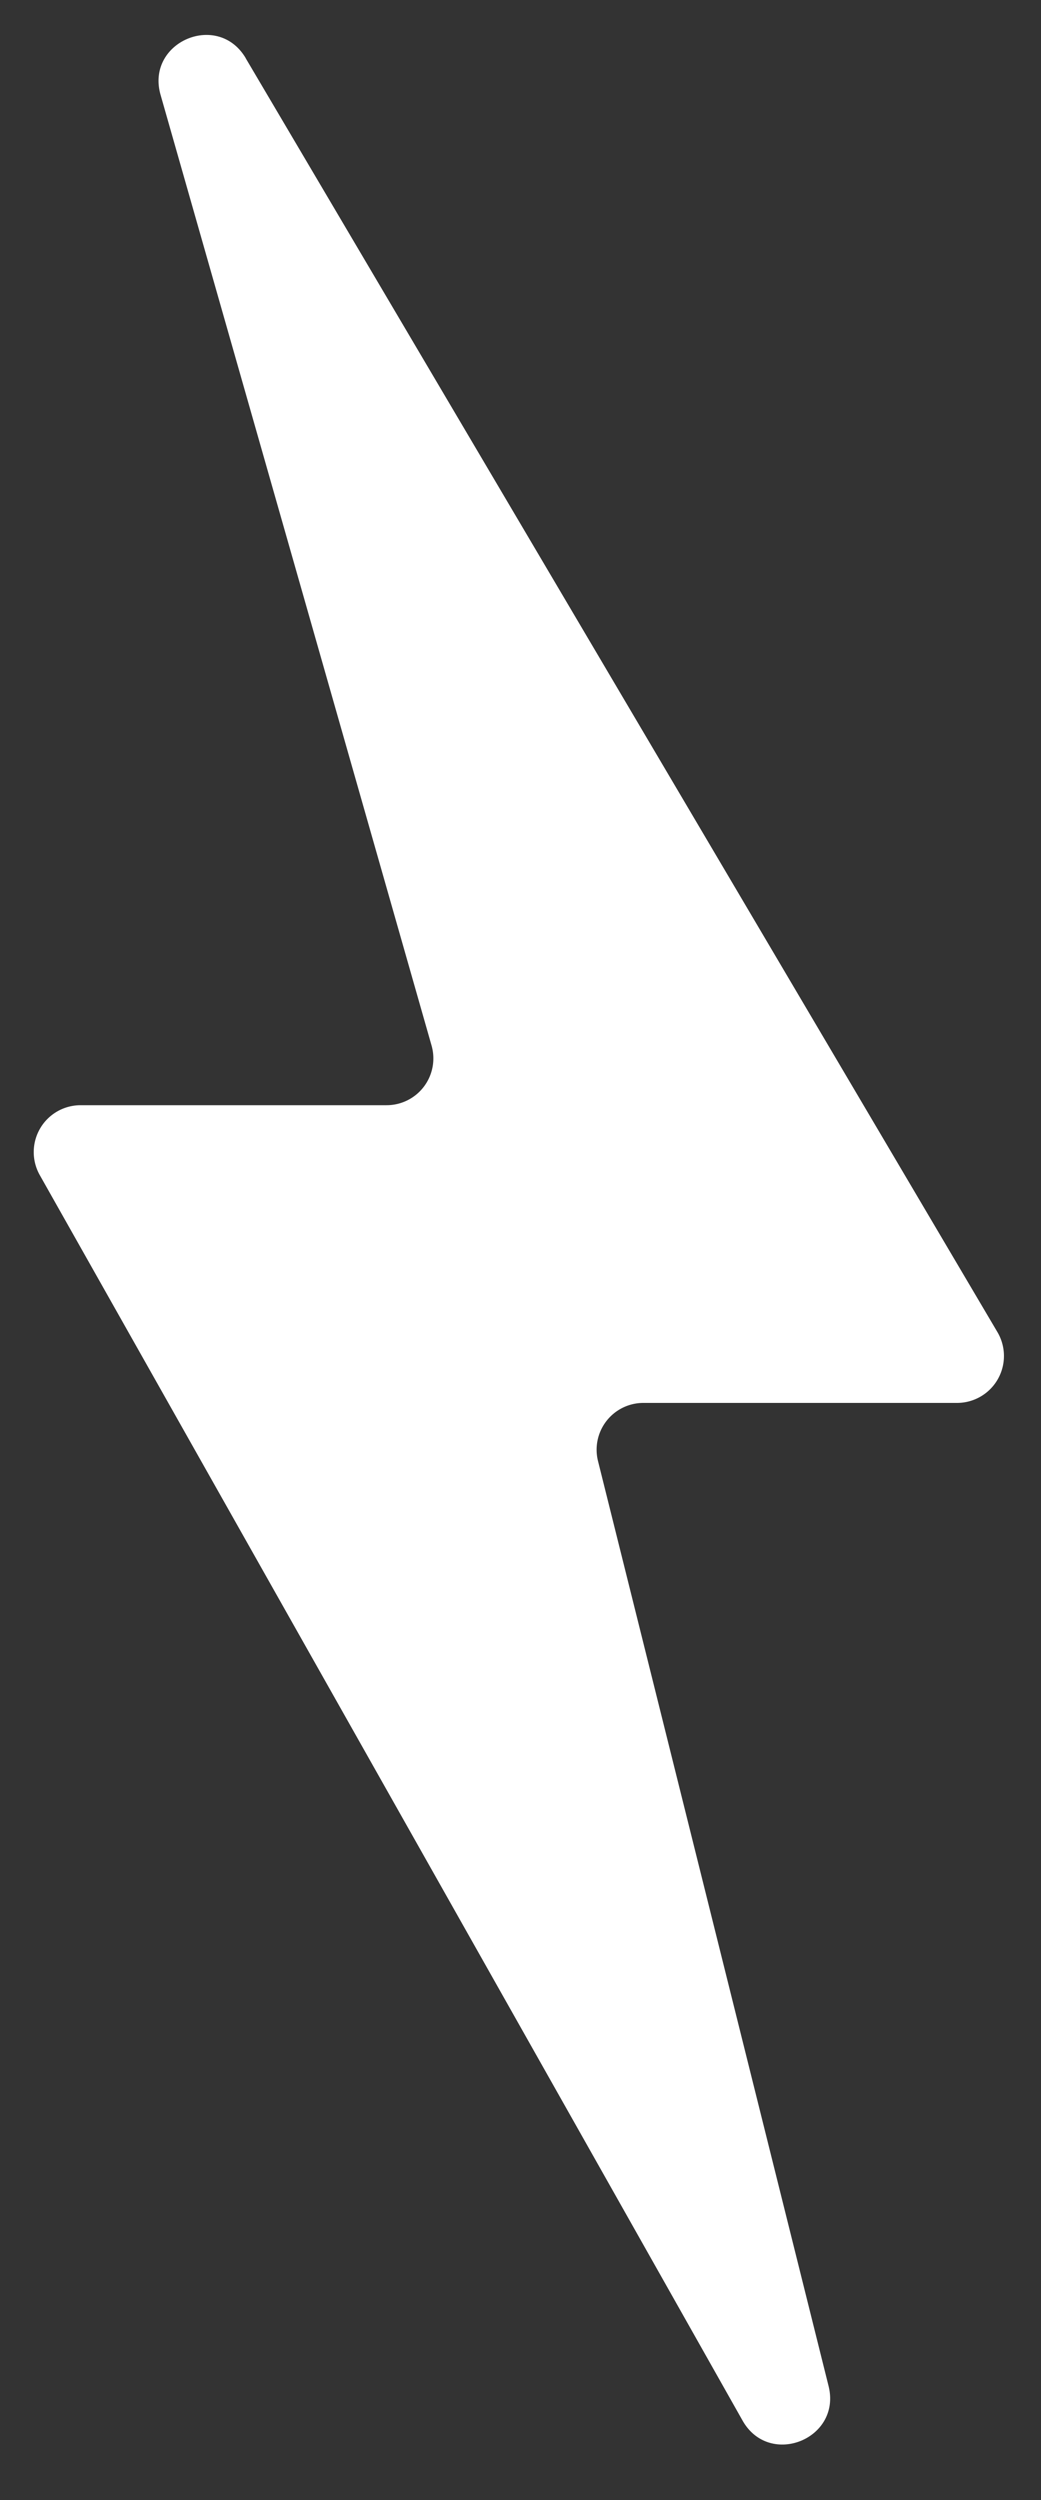 <svg width="15" height="36" fill="none" xmlns="http://www.w3.org/2000/svg"><rect width="100%" height="100%" fill="#333333" stroke="none"/><path d="M3.54.838l10.832 18.344a.676.676 0 01-.579 1.02H9.27a.674.674 0 00-.653.838l3.322 13.319c.19.763-.854 1.181-1.24.496L.574 16.923a.675.675 0 01.586-1.008h4.41a.674.674 0 00.648-.861L2.314 1.367C2.096.606 3.139.157 3.541.838z" fill="#fff"/></svg>